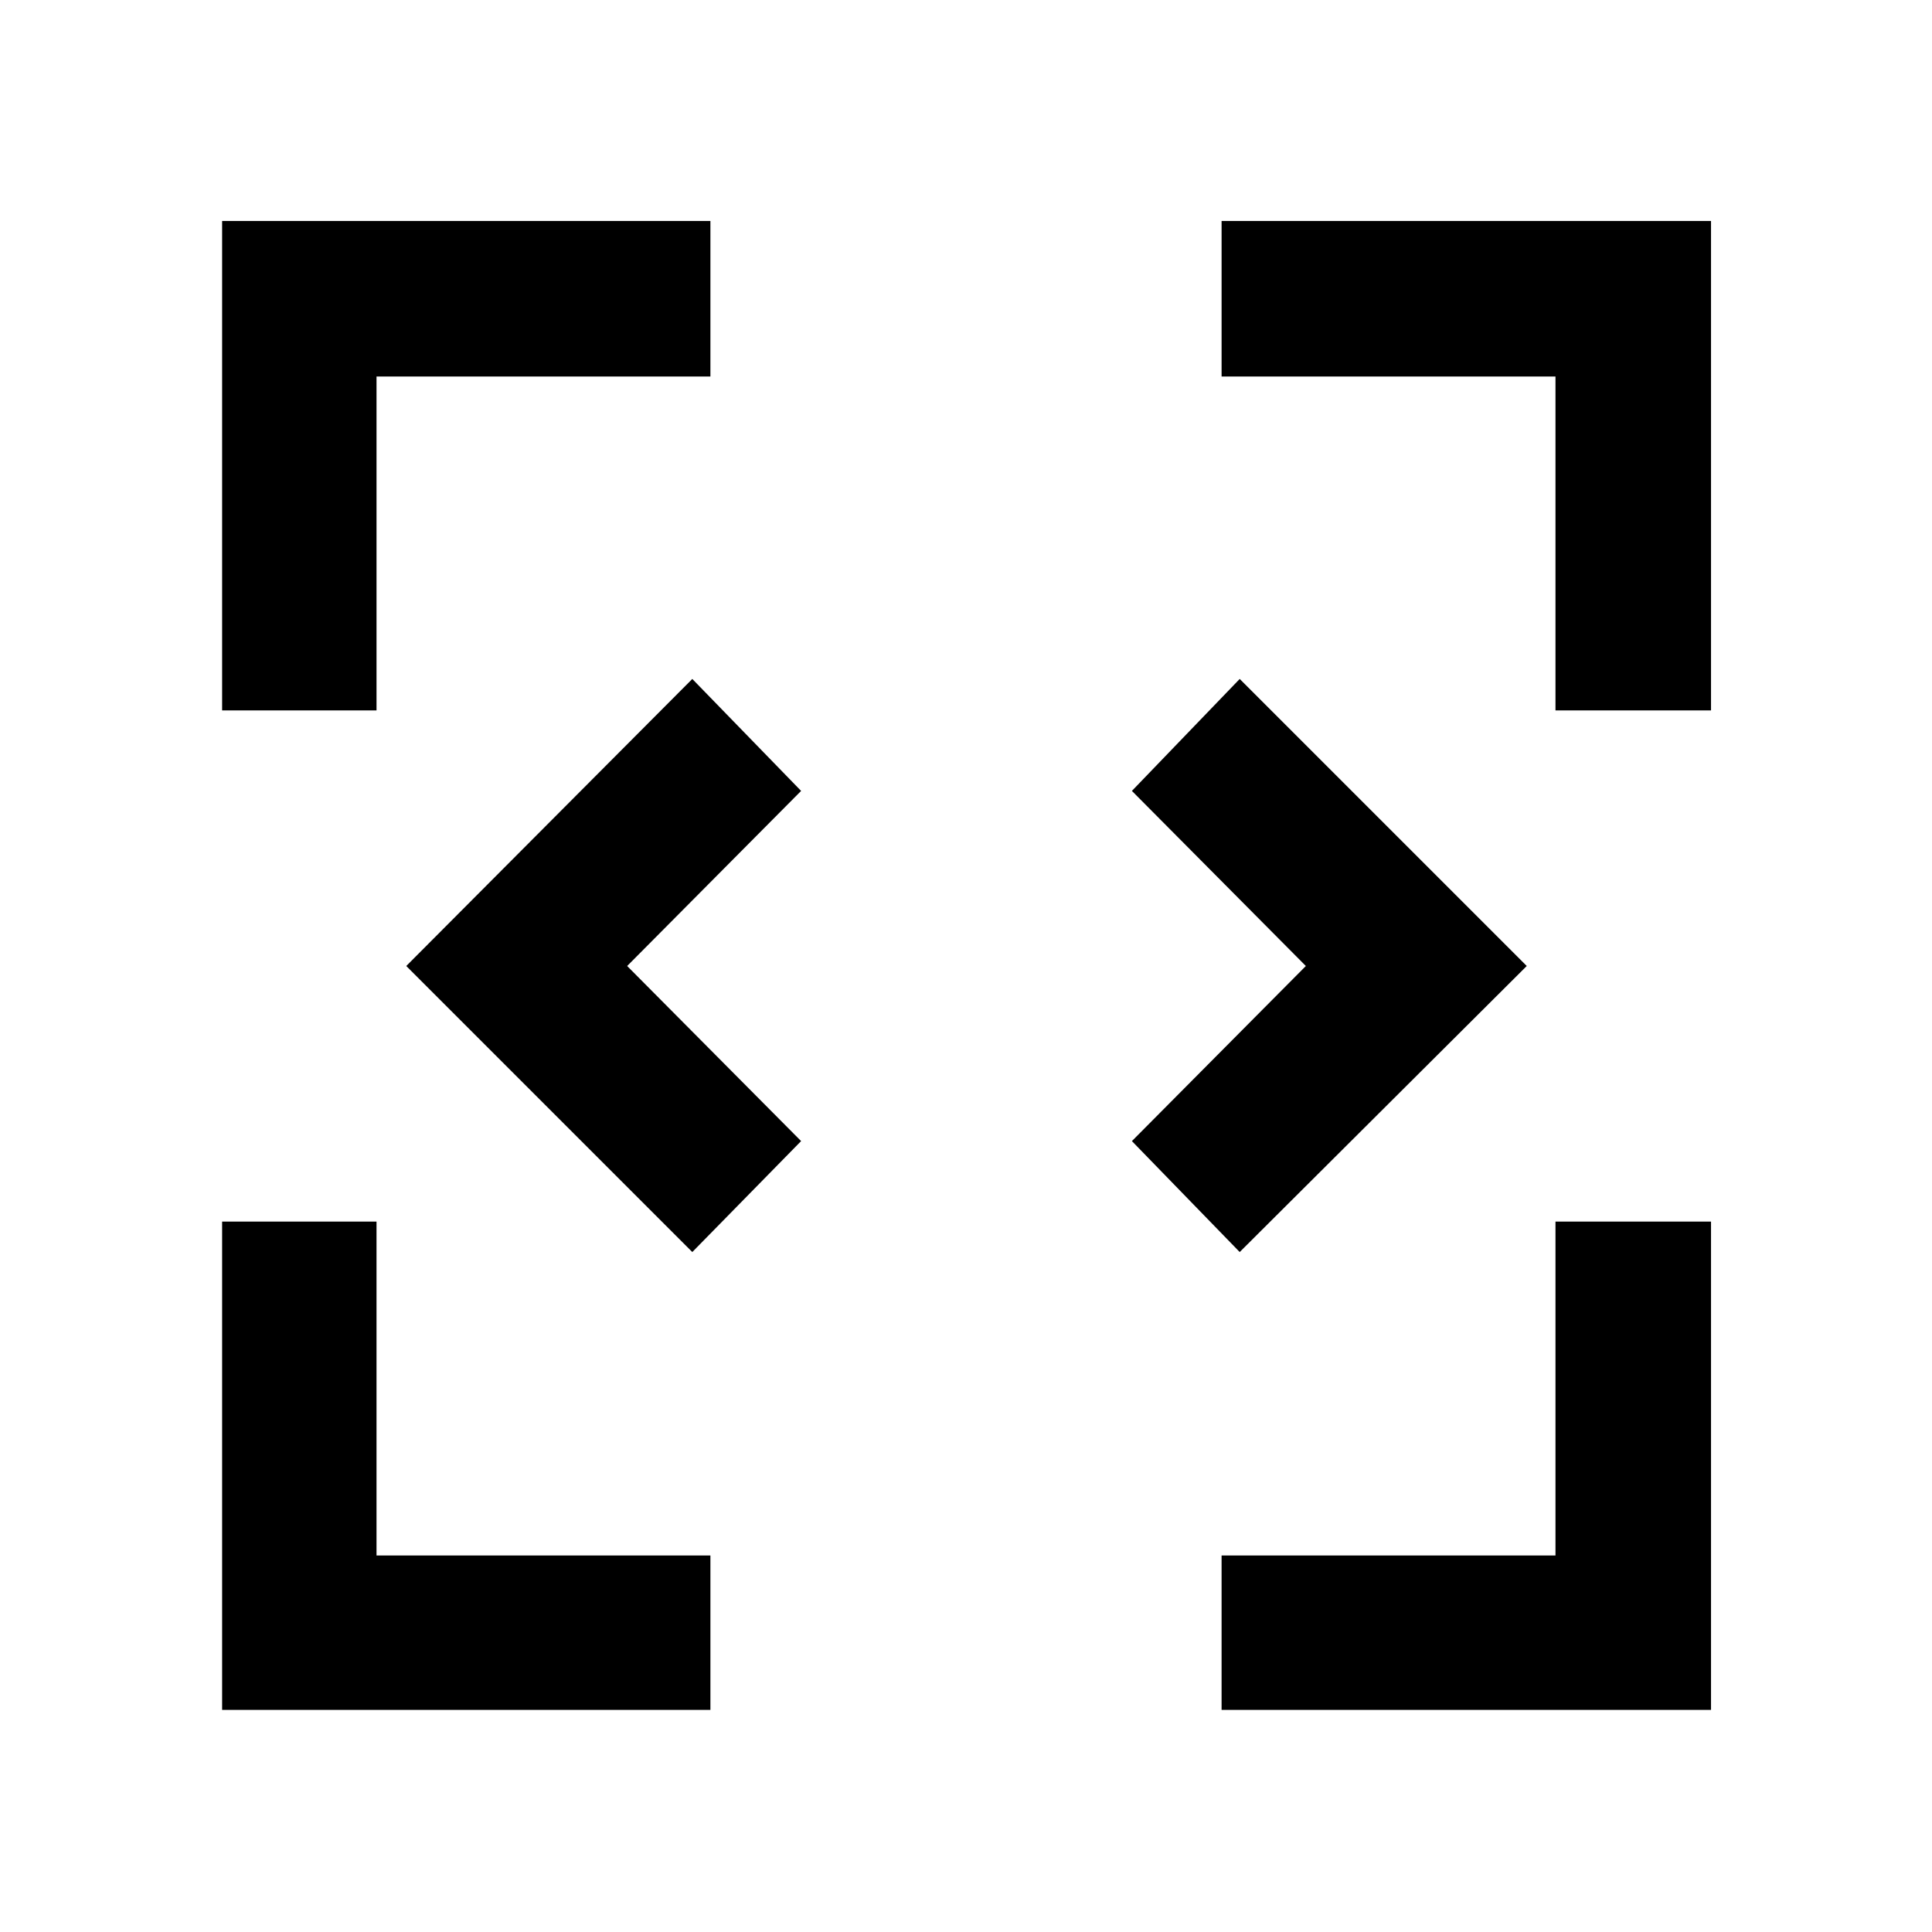 <svg xmlns="http://www.w3.org/2000/svg" height="48" viewBox="0 96 960 960" width="48"><path d="M110.369 945.631V703h76.718v165.913H353v76.718H110.369Zm496.631 0v-76.718h165.913V703h77.283v242.631H607Zm-263-227.5L201.869 576 344 433.369 398.066 489l-86.435 87 86.435 87L344 718.131Zm272 0L562.434 663l86.435-87-86.435-87L616 433.369 758.631 576 616 718.131ZM110.369 449V205.804H353v77.283H187.087V449h-76.718Zm662.544 0V283.087H607v-77.283h243.196V449h-77.283Z"/></svg>